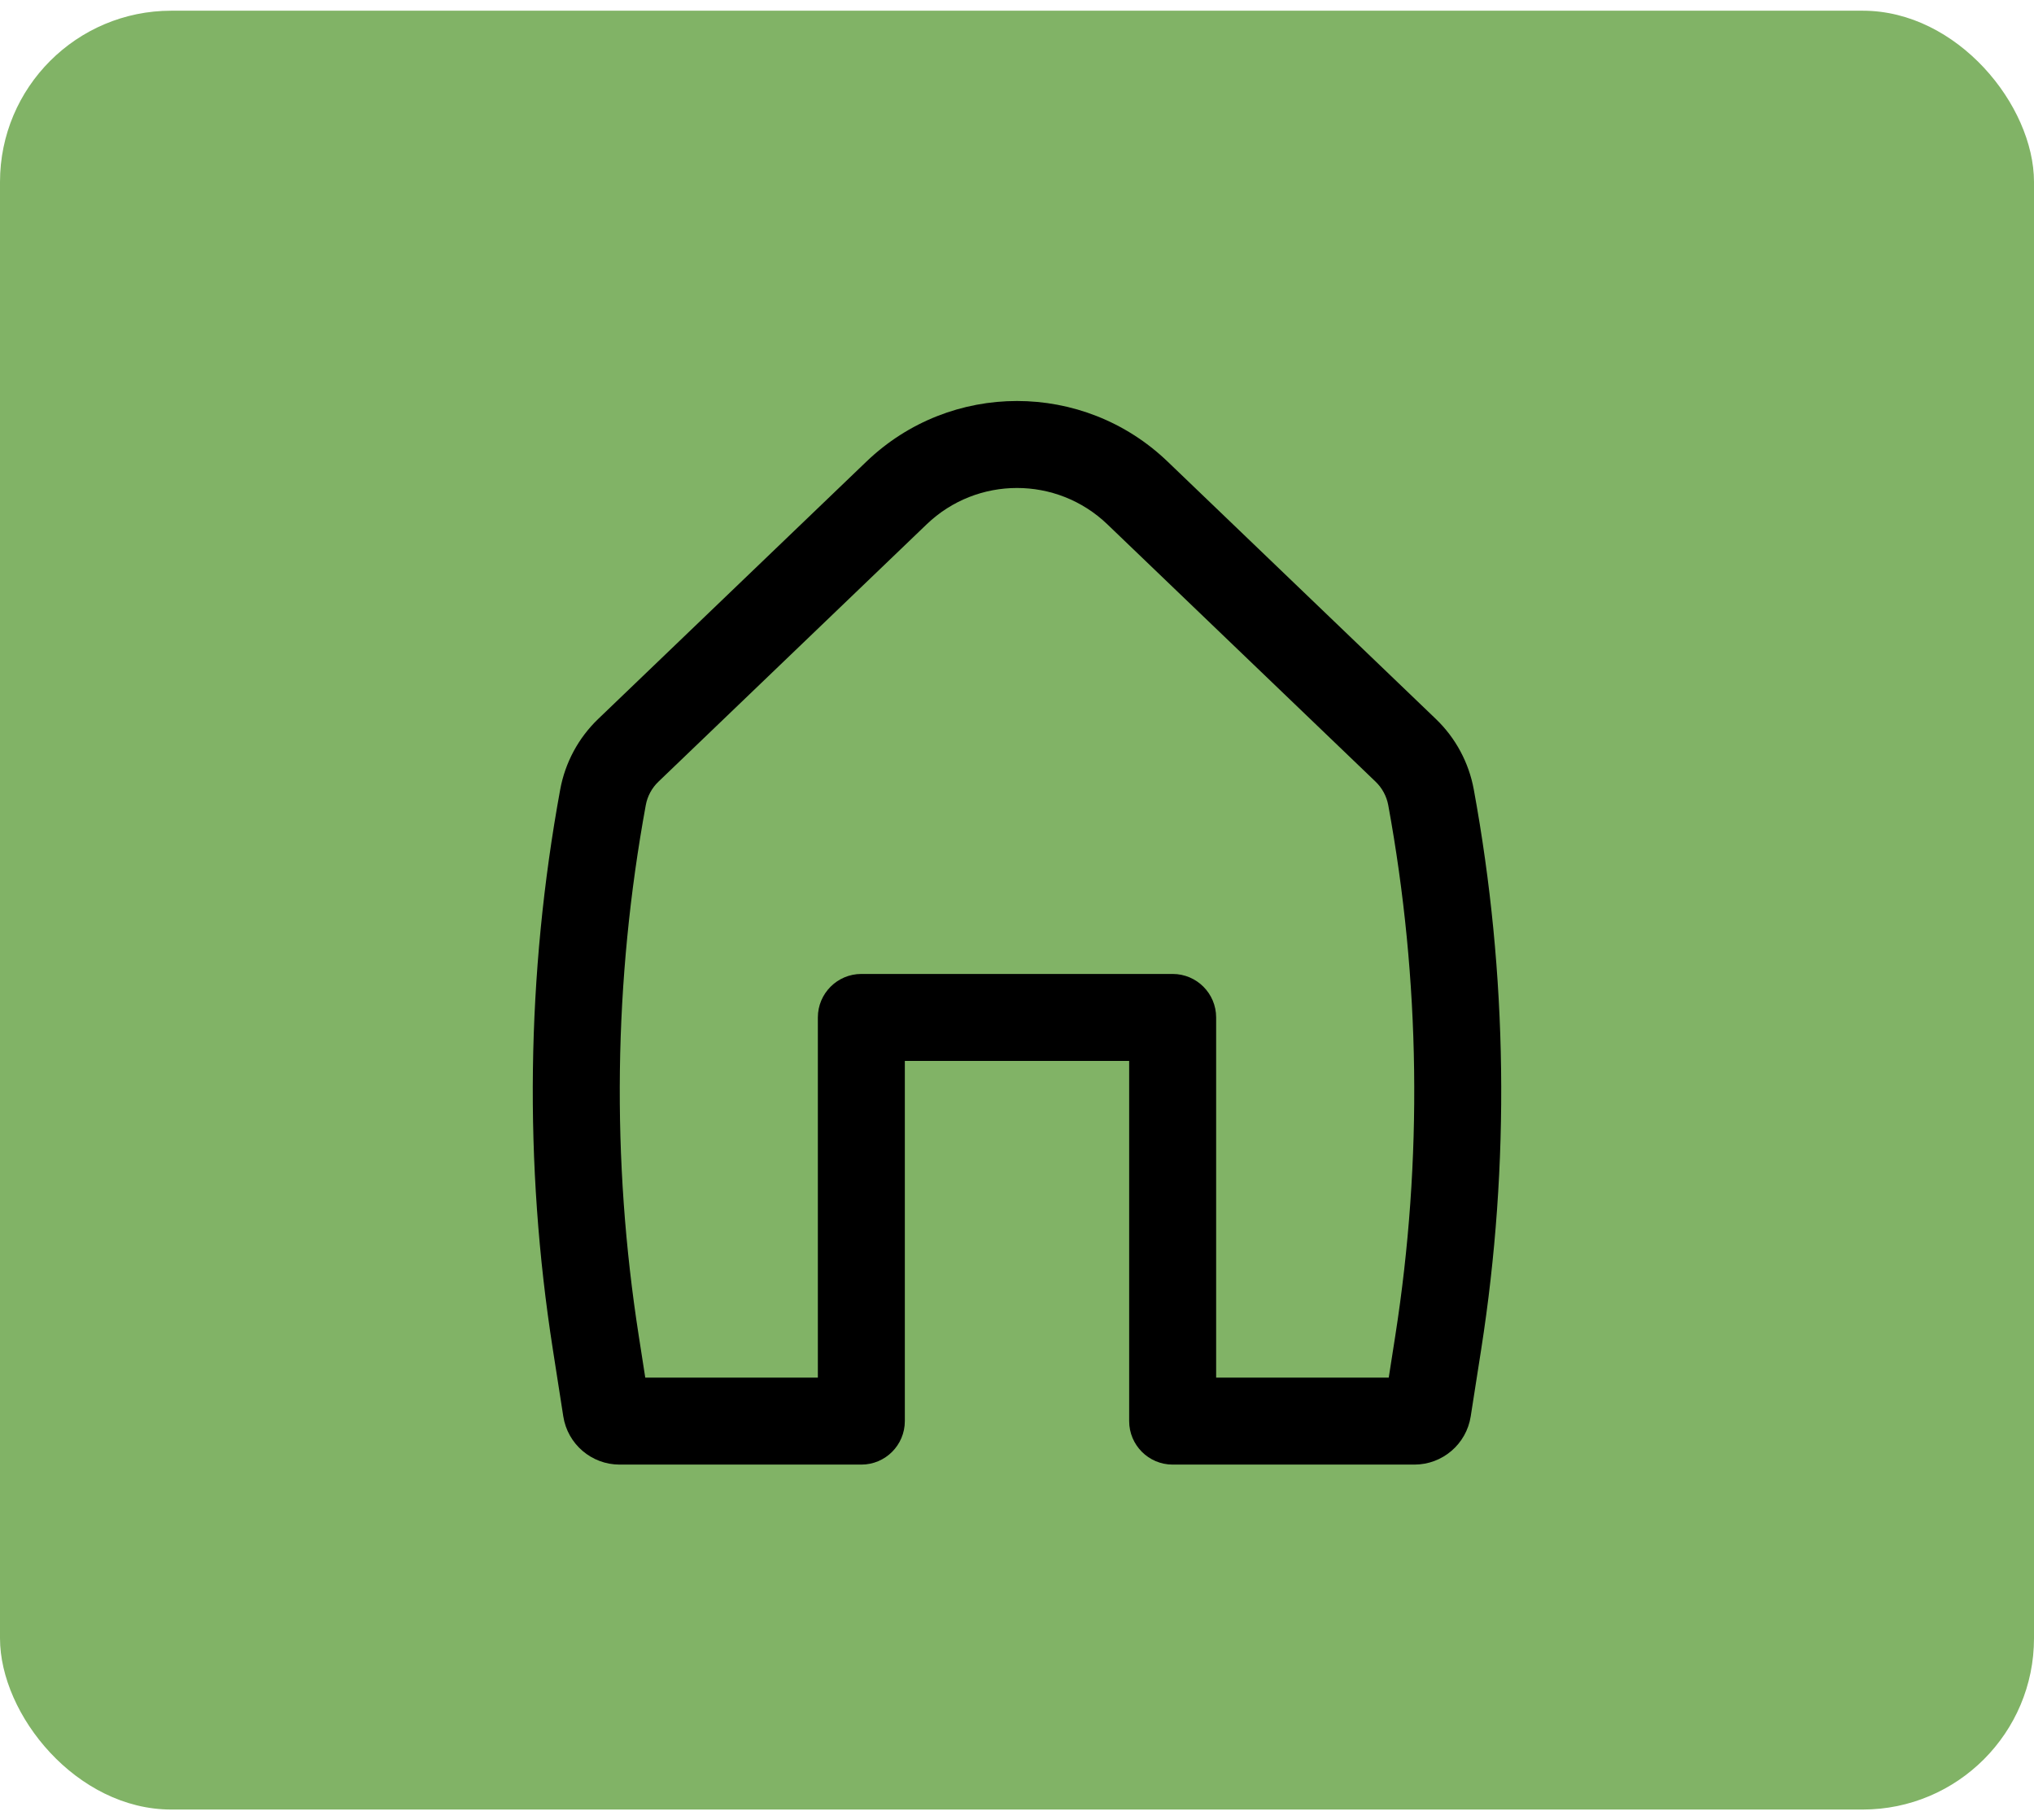 <svg width="76" height="68" viewBox="0 0 76 68" fill="none" xmlns="http://www.w3.org/2000/svg">
<rect y="0.4" width="76" height="67.214" rx="6.4" fill="#81B366"/>
<path fill-rule="evenodd" clip-rule="evenodd" d="M41.376 19.591C39.489 17.781 36.511 17.781 34.625 19.591L24.601 29.209C24.355 29.445 24.19 29.752 24.129 30.087C22.928 36.634 22.84 43.337 23.867 49.914L24.11 51.475H30.559V38.017C30.559 37.12 31.287 36.392 32.184 36.392H43.816C44.714 36.392 45.441 37.12 45.441 38.017V51.475H51.89L52.134 49.914C53.161 43.337 53.072 36.634 51.872 30.087C51.81 29.752 51.645 29.445 51.4 29.209L41.376 19.591ZM32.375 17.246C35.519 14.229 40.482 14.229 43.626 17.246L53.65 26.864C54.388 27.572 54.884 28.495 55.068 29.501C56.335 36.407 56.428 43.478 55.345 50.415L54.953 52.923C54.791 53.96 53.898 54.725 52.848 54.725H43.816C42.919 54.725 42.191 53.997 42.191 53.1V39.642H33.809V53.1C33.809 53.997 33.082 54.725 32.184 54.725H23.152C22.102 54.725 21.209 53.96 21.047 52.923L20.656 50.415C19.572 43.478 19.666 36.407 20.932 29.501C21.117 28.495 21.613 27.572 22.351 26.864L32.375 17.246Z" fill="black"/>
</svg>

